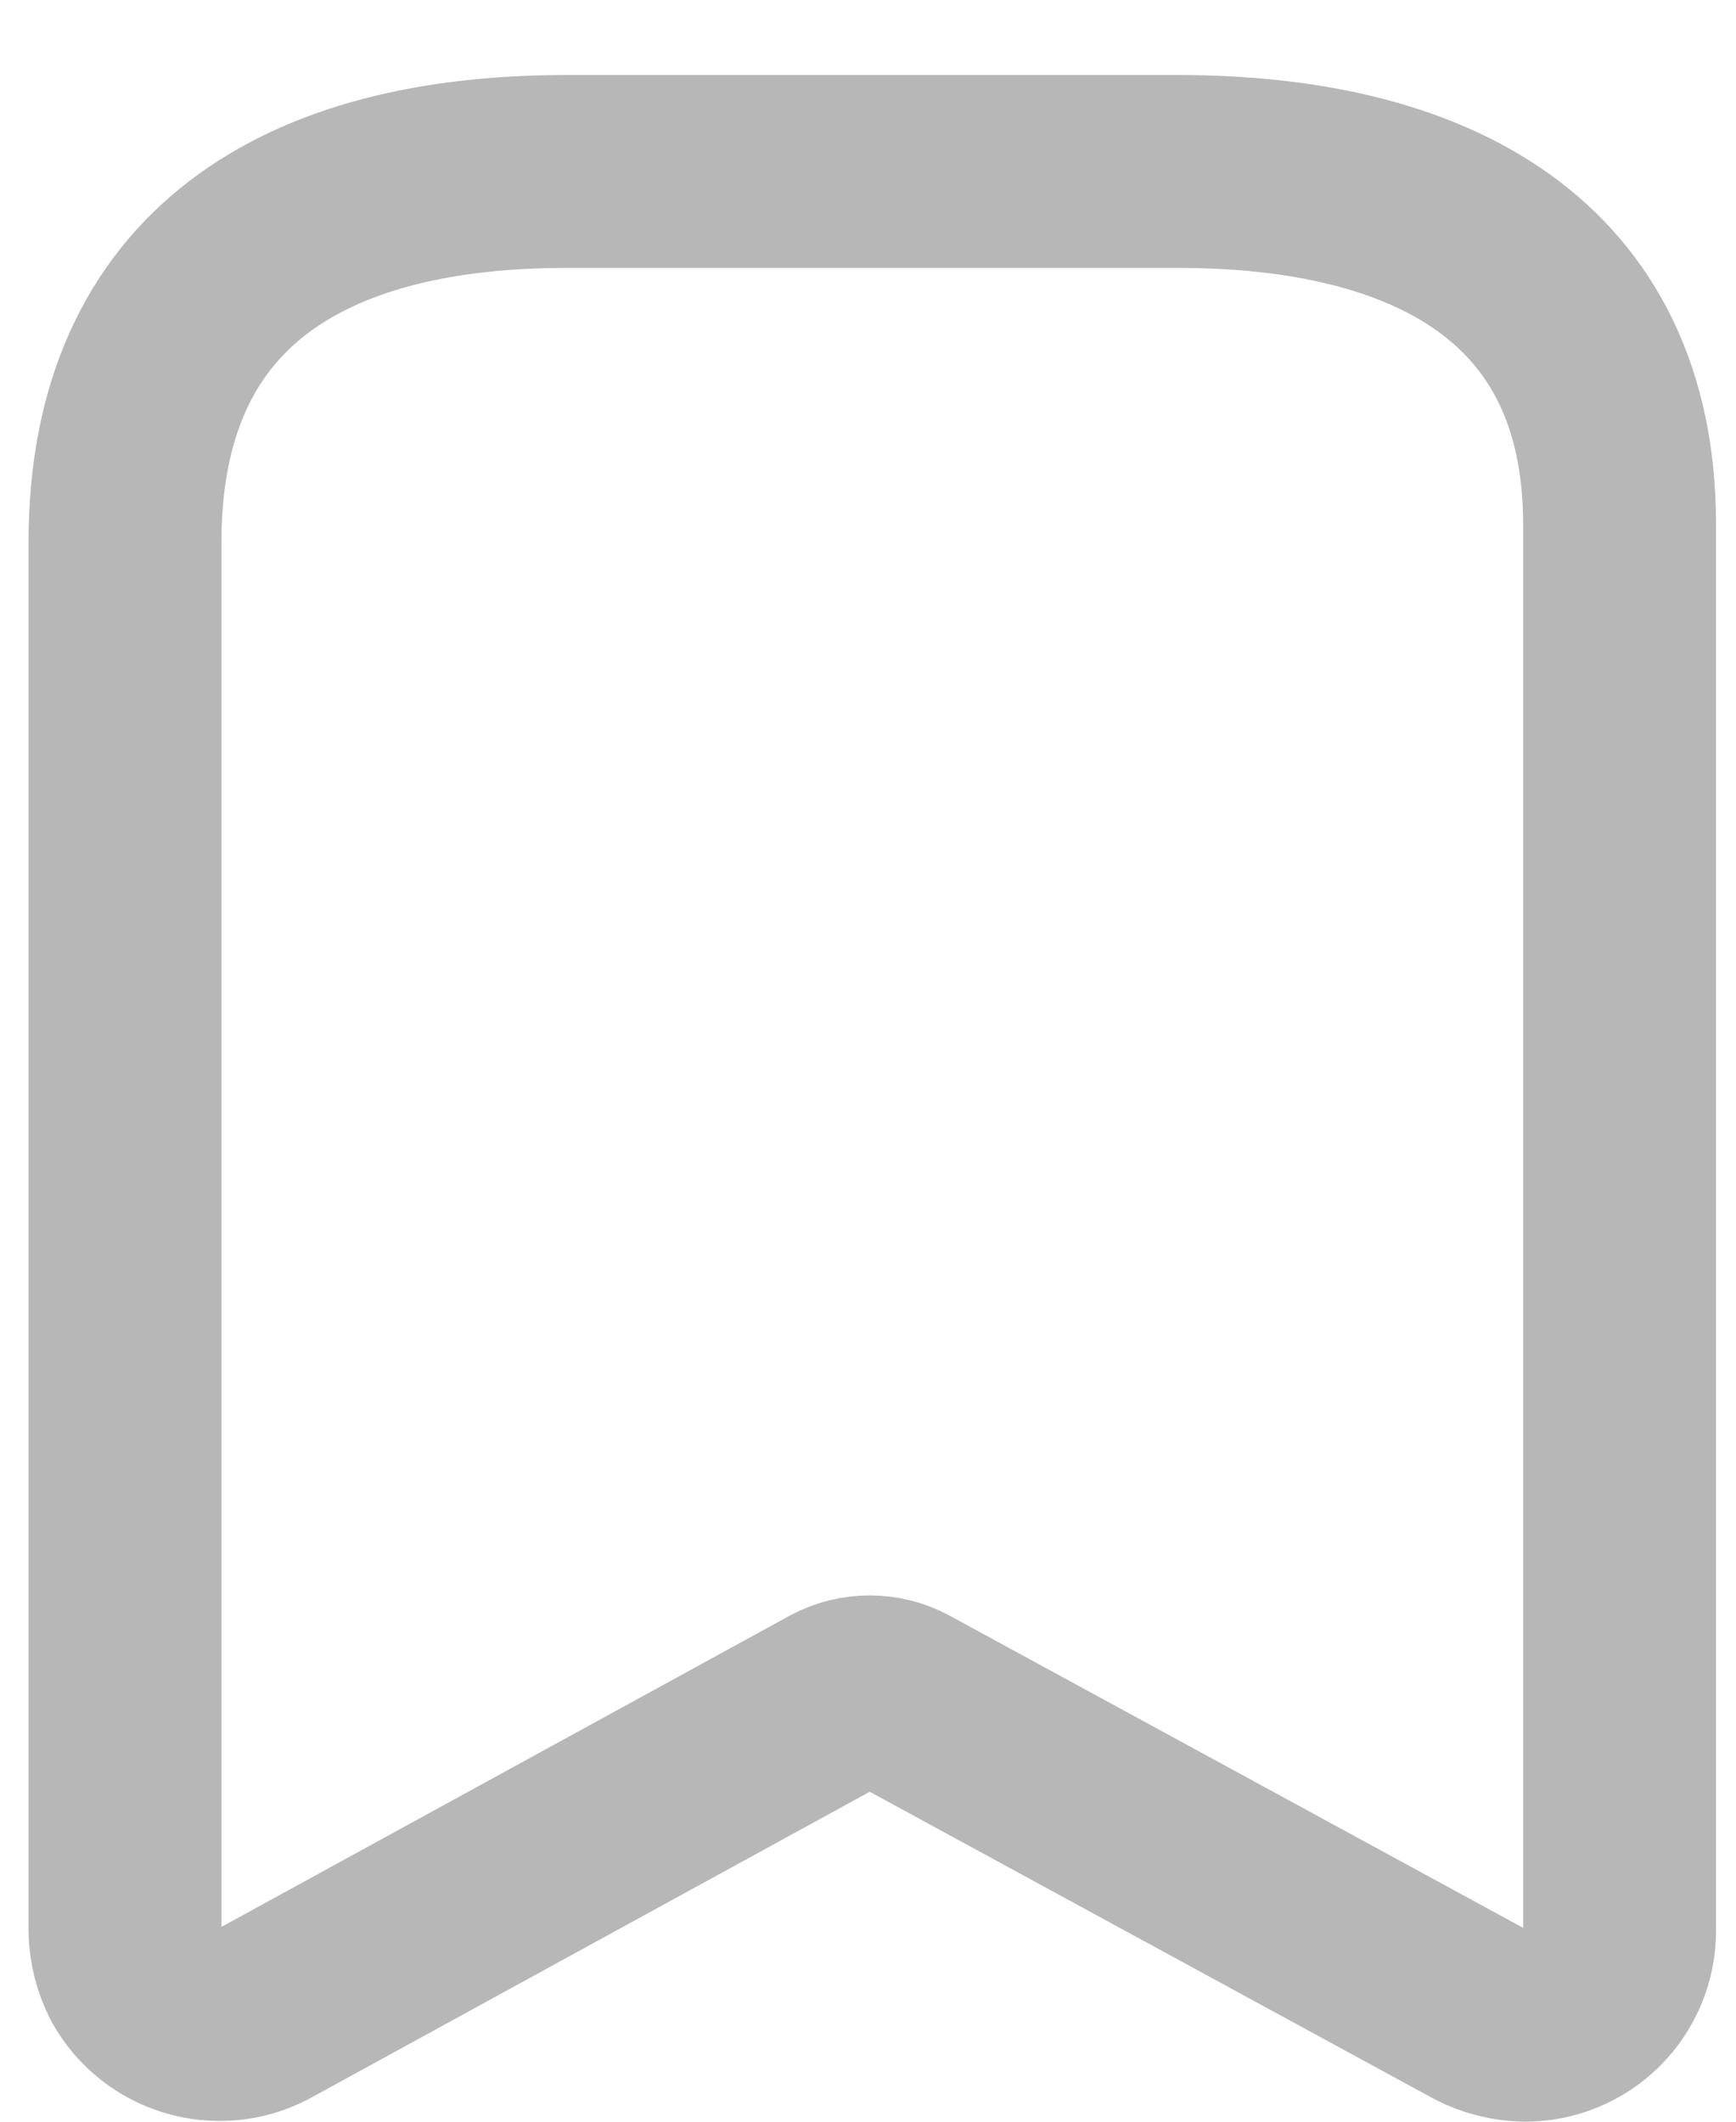 <svg width="18" height="22" viewBox="0 0 18 22" fill="none" xmlns="http://www.w3.org/2000/svg">
<path fill-rule="evenodd" clip-rule="evenodd" d="M8.665 17.632L2.733 20.881C2.26 21.127 1.676 20.953 1.415 20.488V20.488C1.34 20.343 1.299 20.183 1.296 20.021V5.622C1.296 2.876 3.173 1.778 5.873 1.778H12.216C14.834 1.778 16.793 2.803 16.793 5.439V20.021C16.793 20.28 16.69 20.529 16.506 20.713C16.322 20.897 16.073 21 15.813 21C15.648 20.997 15.485 20.957 15.338 20.881L9.37 17.632C9.15 17.513 8.885 17.513 8.665 17.632Z" stroke="#B7B7B7" stroke-width="2" stroke-linecap="round" stroke-linejoin="round"/>
</svg>
